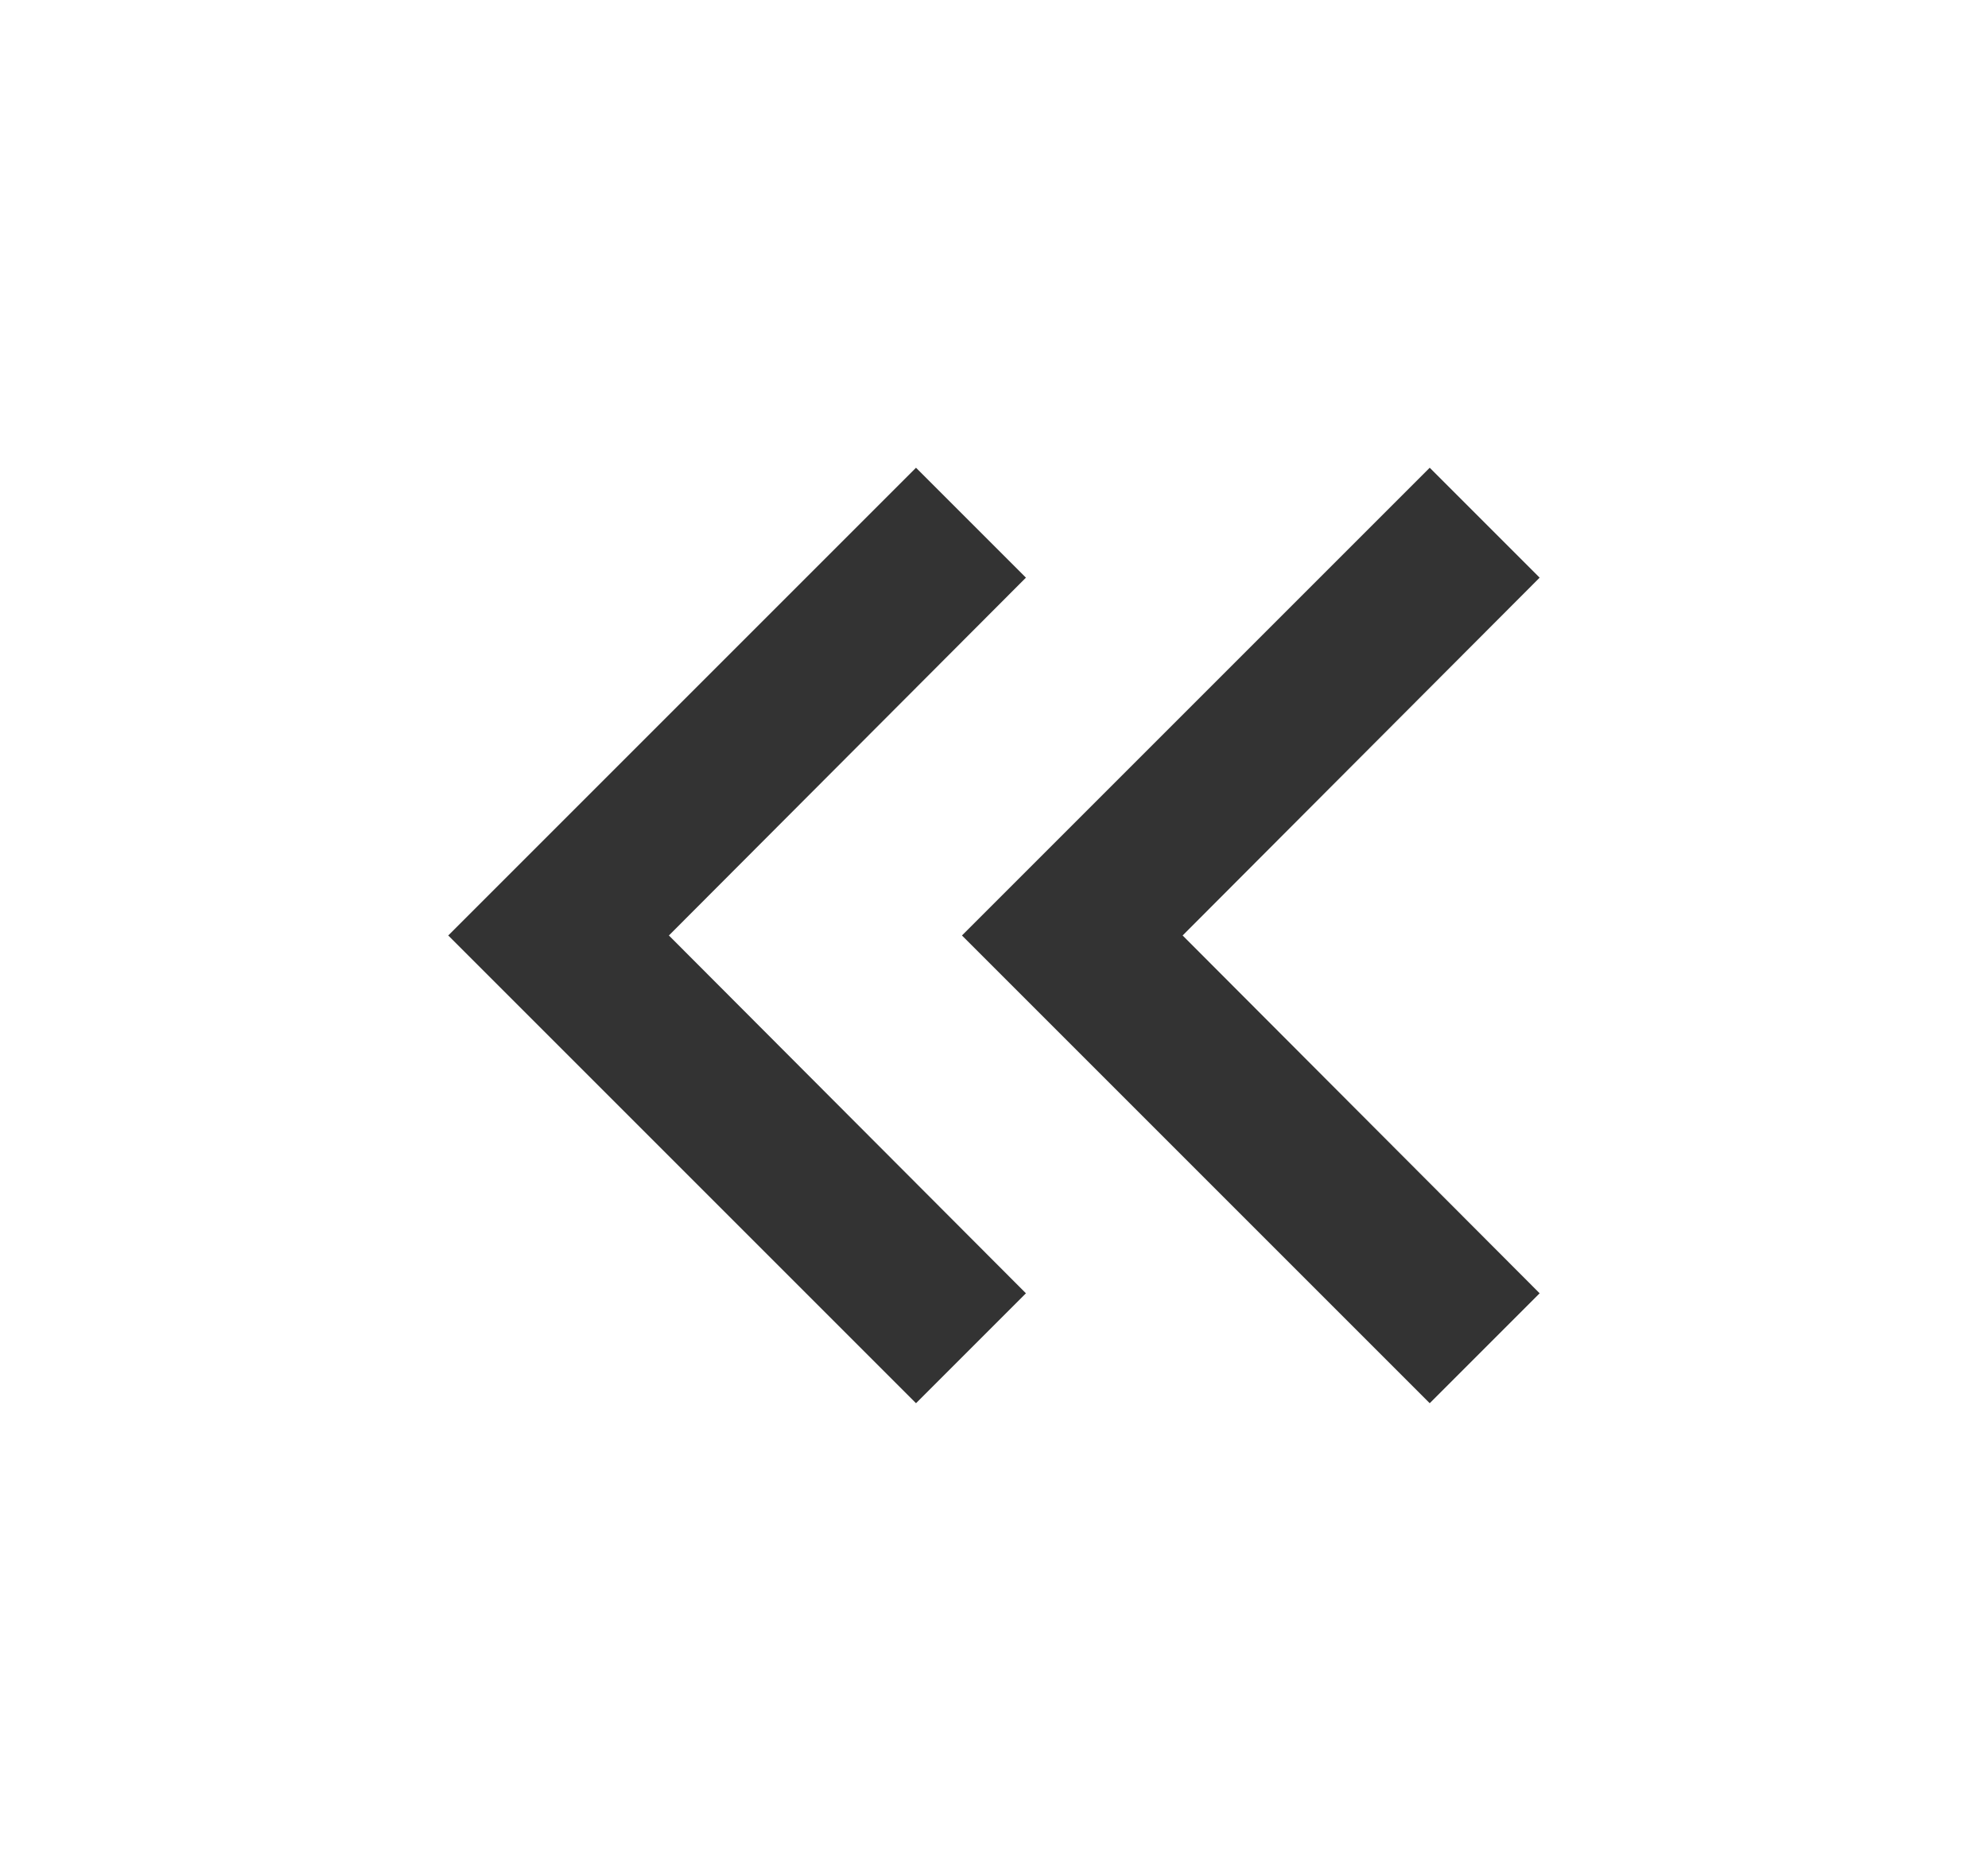 <svg width="17" height="16" viewBox="0 0 17 16" fill="currentColor" xmlns="http://www.w3.org/2000/svg">
	<path d="M12.226 12L13.166 11.06L10.113 8L13.166 4.94L12.226 4L8.226 8L12.226 12Z" fill="#333333" />
	<path d="M7.833 12L8.773 11.06L5.72 8L8.773 4.94L7.833 4L3.833 8L7.833 12Z" fill="#333333" />
</svg>
